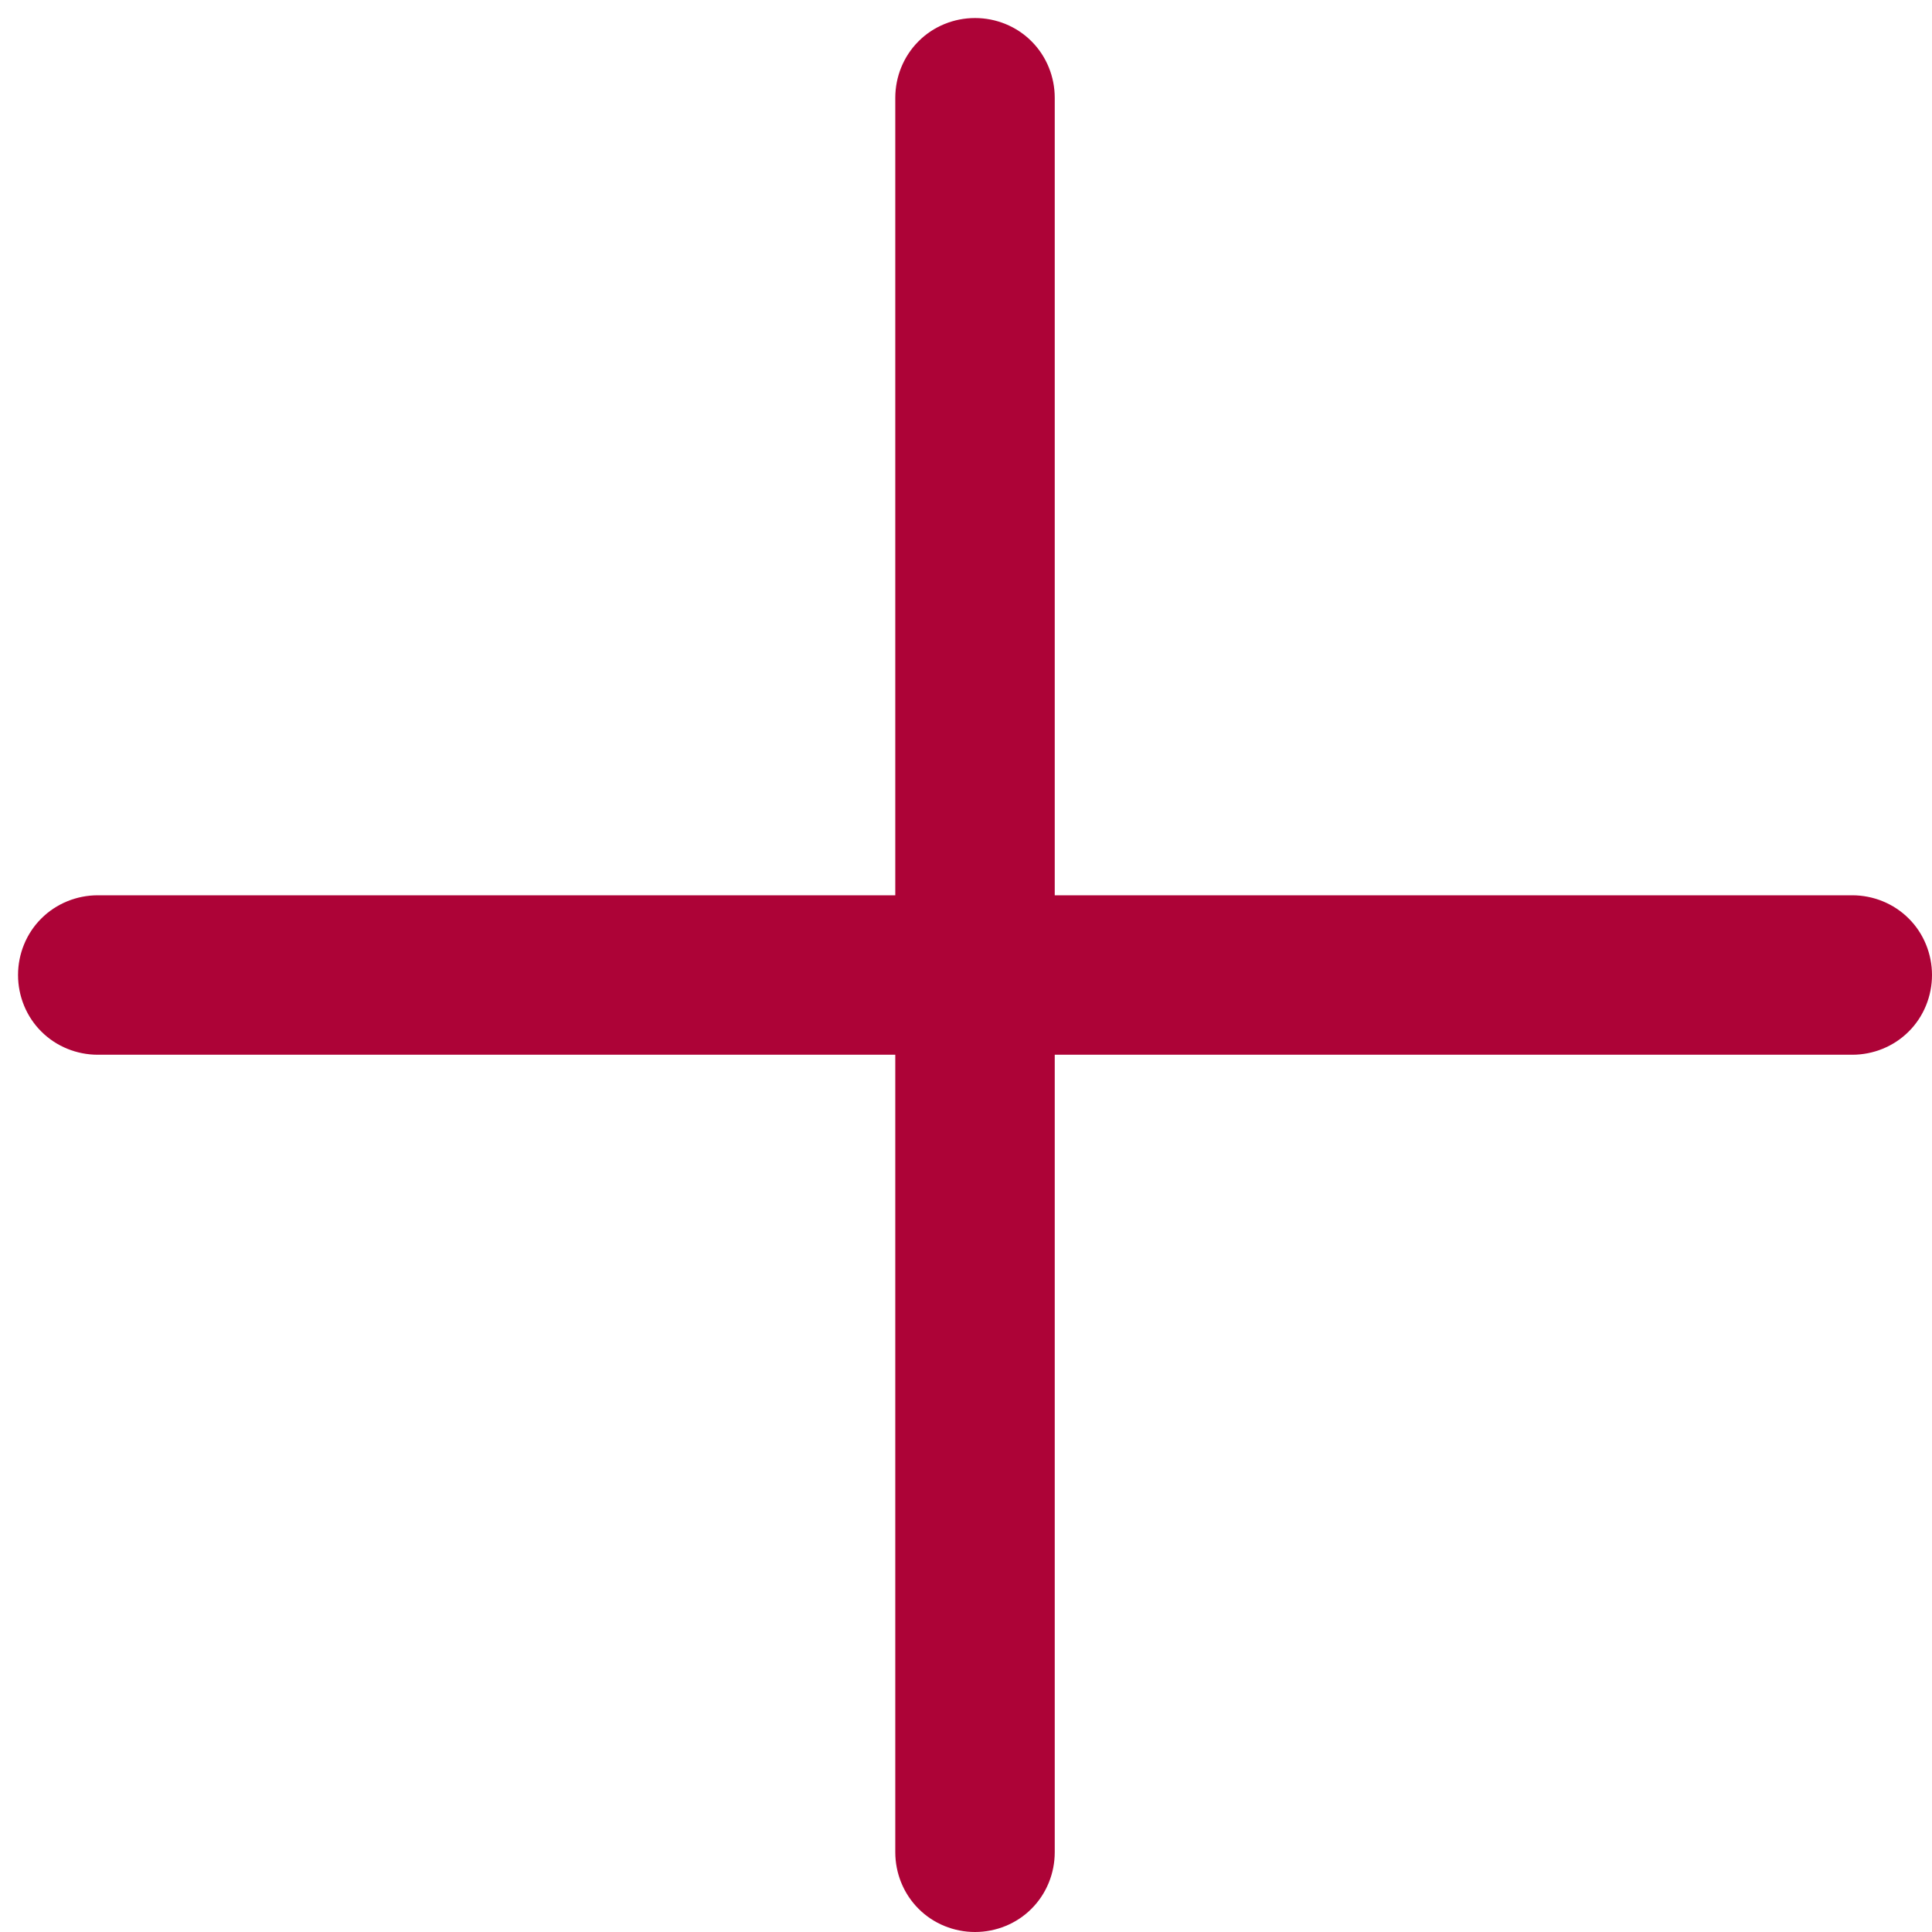 <?xml version="1.0" encoding="UTF-8"?>
<svg width="15px" height="15px" viewBox="0 0 15 15" version="1.1" xmlns="http://www.w3.org/2000/svg" xmlns:xlink="http://www.w3.org/1999/xlink">
    <!-- Generator: sketchtool 50.2 (55047) - http://www.bohemiancoding.com/sketch -->
    <title>3895517A-1A17-4D61-8EF1-E411CCA2799B</title>
    <desc>Created with sketchtool.</desc>
    <defs></defs>
    <g id="Portfolio---landing-page" stroke="none" stroke-width="1" fill="none" fill-rule="evenodd">
        <g transform="translate(-789, -3809)" fill="#AD0337" id="Shot">
            <g>
                <g id="Content" transform="translate(10, 1022)">
                    <g id="Case-studies" transform="translate(125, 1632)">
                        <g id="More-projects-button" transform="translate(475, 1138)">
                            <path d="M185.951,23.951 L185.951,17.759 C185.951,17.596 186.015,17.437 186.131,17.321 C186.247,17.204 186.407,17.14 186.57,17.14 C186.733,17.14 186.893,17.204 187.009,17.321 C187.125,17.437 187.189,17.596 187.189,17.759 L187.189,23.951 L193.381,23.951 C193.544,23.951 193.703,24.015 193.819,24.131 C193.936,24.247 194,24.407 194,24.57 C194,24.733 193.936,24.893 193.819,25.009 C193.703,25.125 193.544,25.189 193.381,25.189 L187.189,25.189 L187.189,31.381 C187.189,31.544 187.125,31.703 187.009,31.819 C186.893,31.936 186.733,32 186.57,32 C186.407,32 186.247,31.936 186.131,31.819 C186.015,31.703 185.951,31.544 185.951,31.381 L185.951,25.189 L179.759,25.189 C179.596,25.189 179.437,25.125 179.321,25.009 C179.204,24.893 179.14,24.733 179.14,24.57 C179.14,24.407 179.204,24.247 179.321,24.131 C179.437,24.015 179.596,23.951 179.759,23.951 L185.951,23.951 Z" id="plus"></path>
                        </g>
                    </g>
                </g>
            </g>
        </g>
    </g>
</svg>